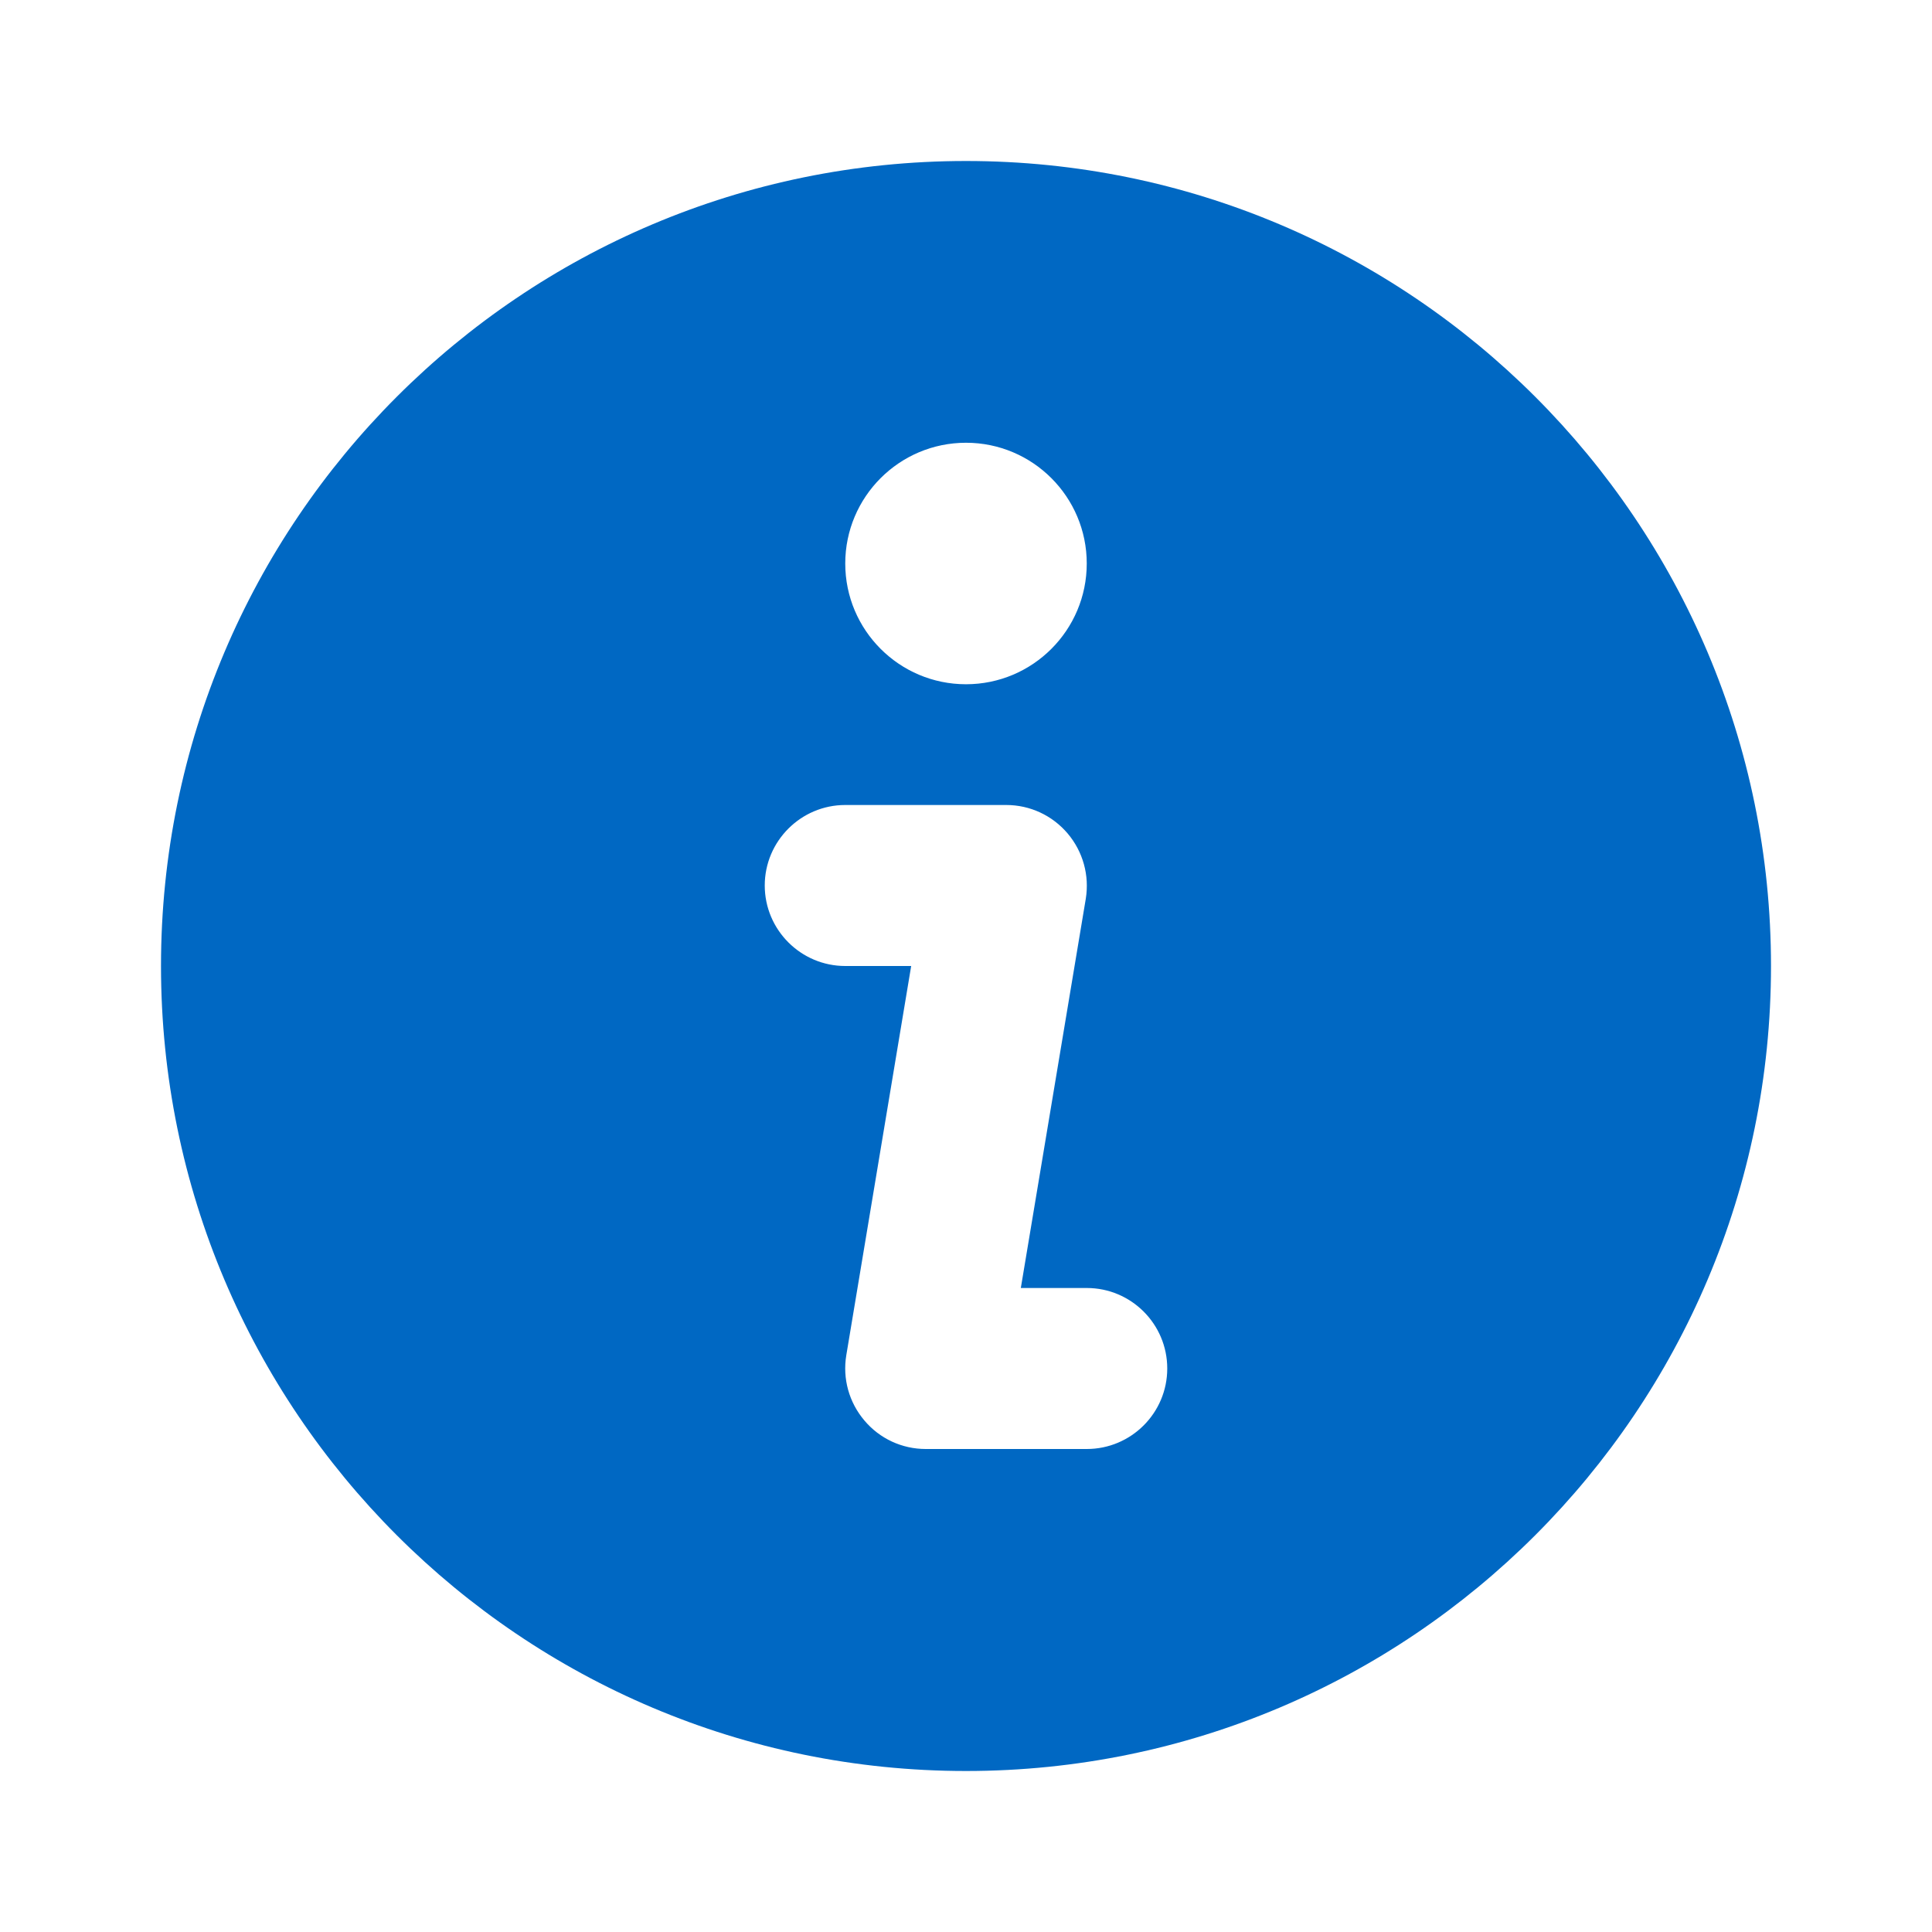 <svg xmlns='http://www.w3.org/2000/svg' width='100%' height='100%' viewBox='0 0 24 24'><path fill='#0068c3' d='M12,2c-5.523,0 -10,4.477 -10,10c0,5.523 4.477,10 10,10c5.523,0 10,-4.477 10,-10c0,-5.523 -4.477,-10 -10,-10Zm1.5,16l-2,0c-0.295,0 -0.573,-0.129 -0.762,-0.354c-0.192,-0.226 -0.273,-0.521 -0.225,-0.811l0.806,-4.835l-0.819,0c-0.551,0 -1,-0.449 -1,-1c0,-0.551 0.449,-1 1,-1l2,0c0.295,0 0.572,0.129 0.763,0.354c0.191,0.226 0.272,0.521 0.225,0.811l-0.807,4.835l0.819,0c0.552,0 1,0.448 1,1c0,0.552 -0.448,1 -1,1Zm-1.5,-12.5c0.828,0 1.5,0.672 1.5,1.5c0,0.828 -0.672,1.5 -1.5,1.5c-0.828,0 -1.5,-0.672 -1.5,-1.5c0,-0.828 0.672,-1.5 1.5,-1.5Z'/></svg>